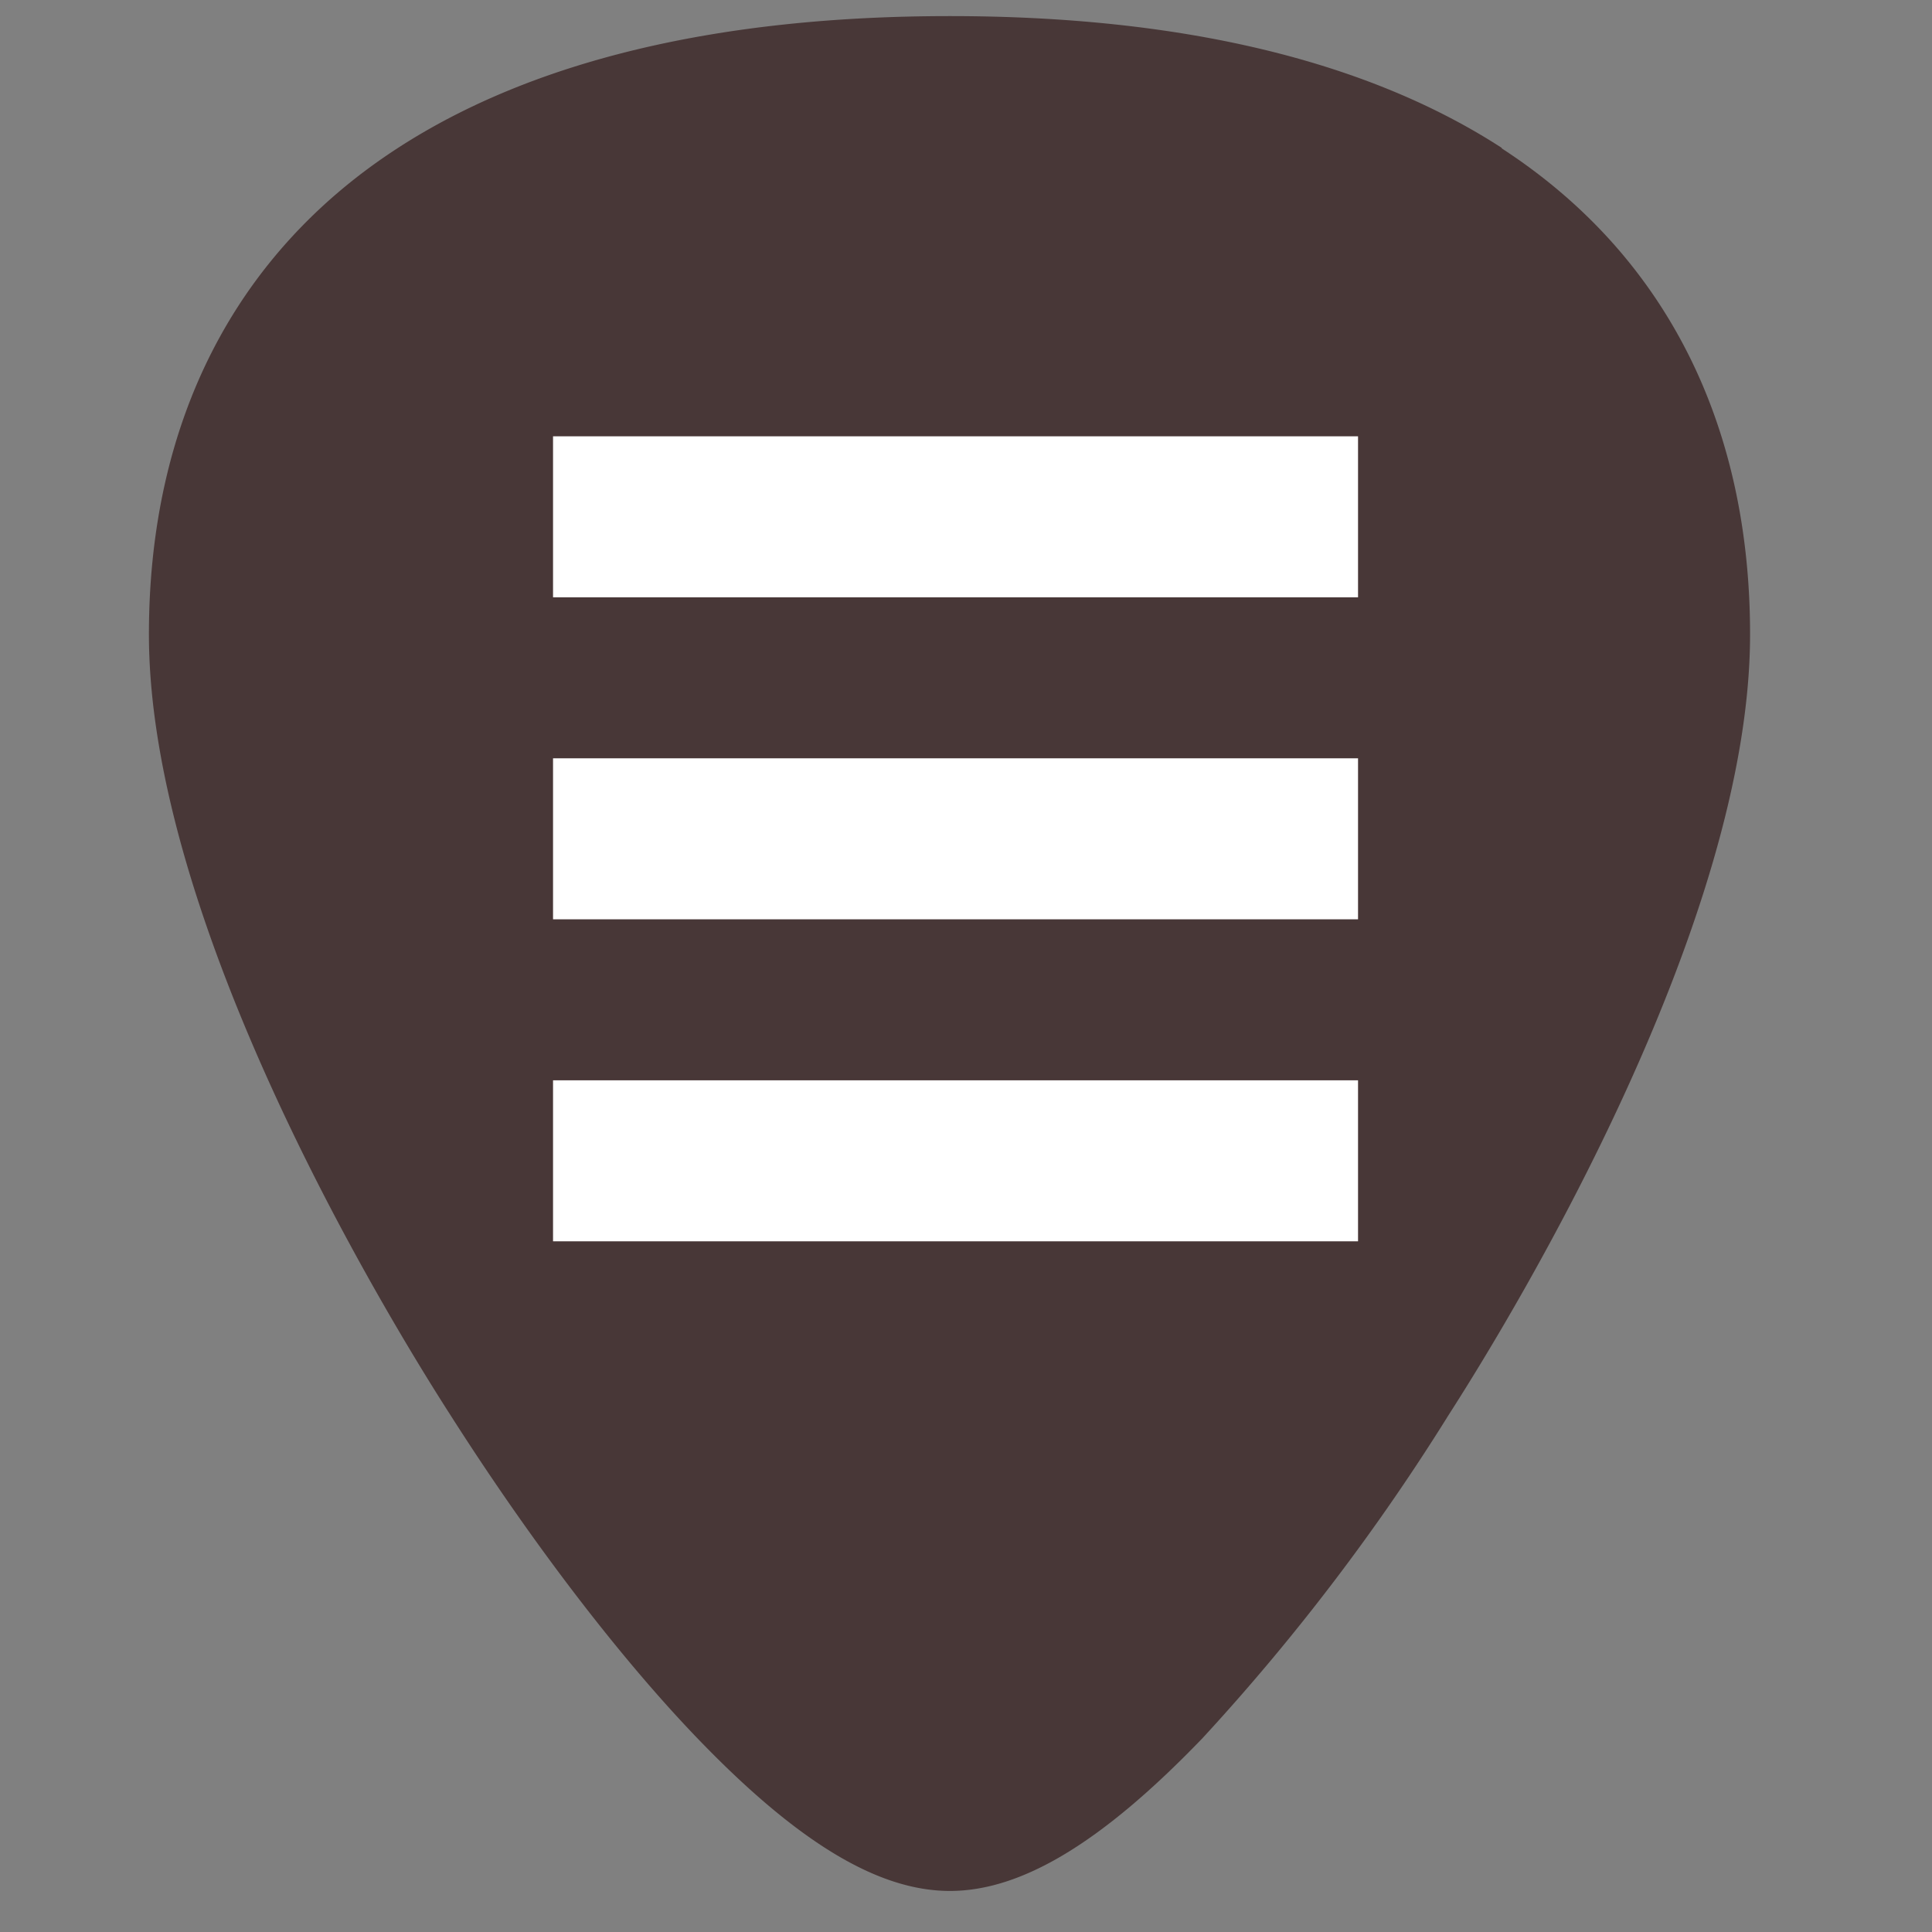 <?xml version="1.0" encoding="UTF-8" standalone="no"?>
<svg
   xmlns:dc="http://purl.org/dc/elements/1.1/"
   xmlns:cc="http://creativecommons.org/ns#"
   xmlns:rdf="http://www.w3.org/1999/02/22-rdf-syntax-ns#"
   xmlns:svg="http://www.w3.org/2000/svg"
   xmlns="http://www.w3.org/2000/svg"
   xmlns:sodipodi="http://sodipodi.sourceforge.net/DTD/sodipodi-0.dtd"
   xmlns:inkscape="http://www.inkscape.org/namespaces/inkscape"
   width="24"
   height="24"
   version="1.1"
   id="svg6"
   sodipodi:docname="emblem-documents.svg"
   inkscape:version="0.92.4 (5da689c313, 2019-01-14)">
  <rect width="100%" height="100%" fill="#808080" stroke="none"/>
  <defs
     id="defs10" />
  <sodipodi:namedview
     pagecolor="#ffffff"
     bordercolor="#666666"
     borderopacity="1"
     objecttolerance="10"
     gridtolerance="10"
     guidetolerance="10"
     inkscape:pageopacity="0"
     inkscape:pageshadow="2"
     inkscape:window-width="1112"
     inkscape:window-height="480"
     id="namedview8"
     showgrid="false"
     inkscape:zoom="9.8333333"
     inkscape:cx="1.0677966"
     inkscape:cy="12"
     inkscape:window-x="0"
     inkscape:window-y="25"
     inkscape:window-maximized="0"
     inkscape:current-layer="svg6" />
  <path
     d="M 18.66,1.84 C 16.98,0.75 14.67,0.2 11.8,0.2 8.93,0.2 6.62,0.75 4.94,1.84 2.92,3.15 1.85,5.24 1.85,7.88 c 0,3.56 2.86,8.32 3.74,9.69 1,1.57 2.09,3 3.07,4.02 1.25,1.3 2.25,1.9 3.14,1.9 0.89,0 1.89,-0.6 3.14,-1.9 A 26.82,26.82 0 0 0 18,17.57 c 0.88,-1.37 3.74,-6.13 3.74,-9.69 0,-2.64 -1.07,-4.73 -3.09,-6.04 z"
     id="path2"
     inkscape:connector-curvature="0"
     style="fill:#483737" />
  <path
     d="m 6.87,5.42 h 10 v 2 h -10 z m 0,4 h 10 v 2 h -10 z m 0,4 h 10 v 2 h -10 z"
     id="path4"
     inkscape:connector-curvature="0"
     style="fill:#ffffff" />
</svg>
